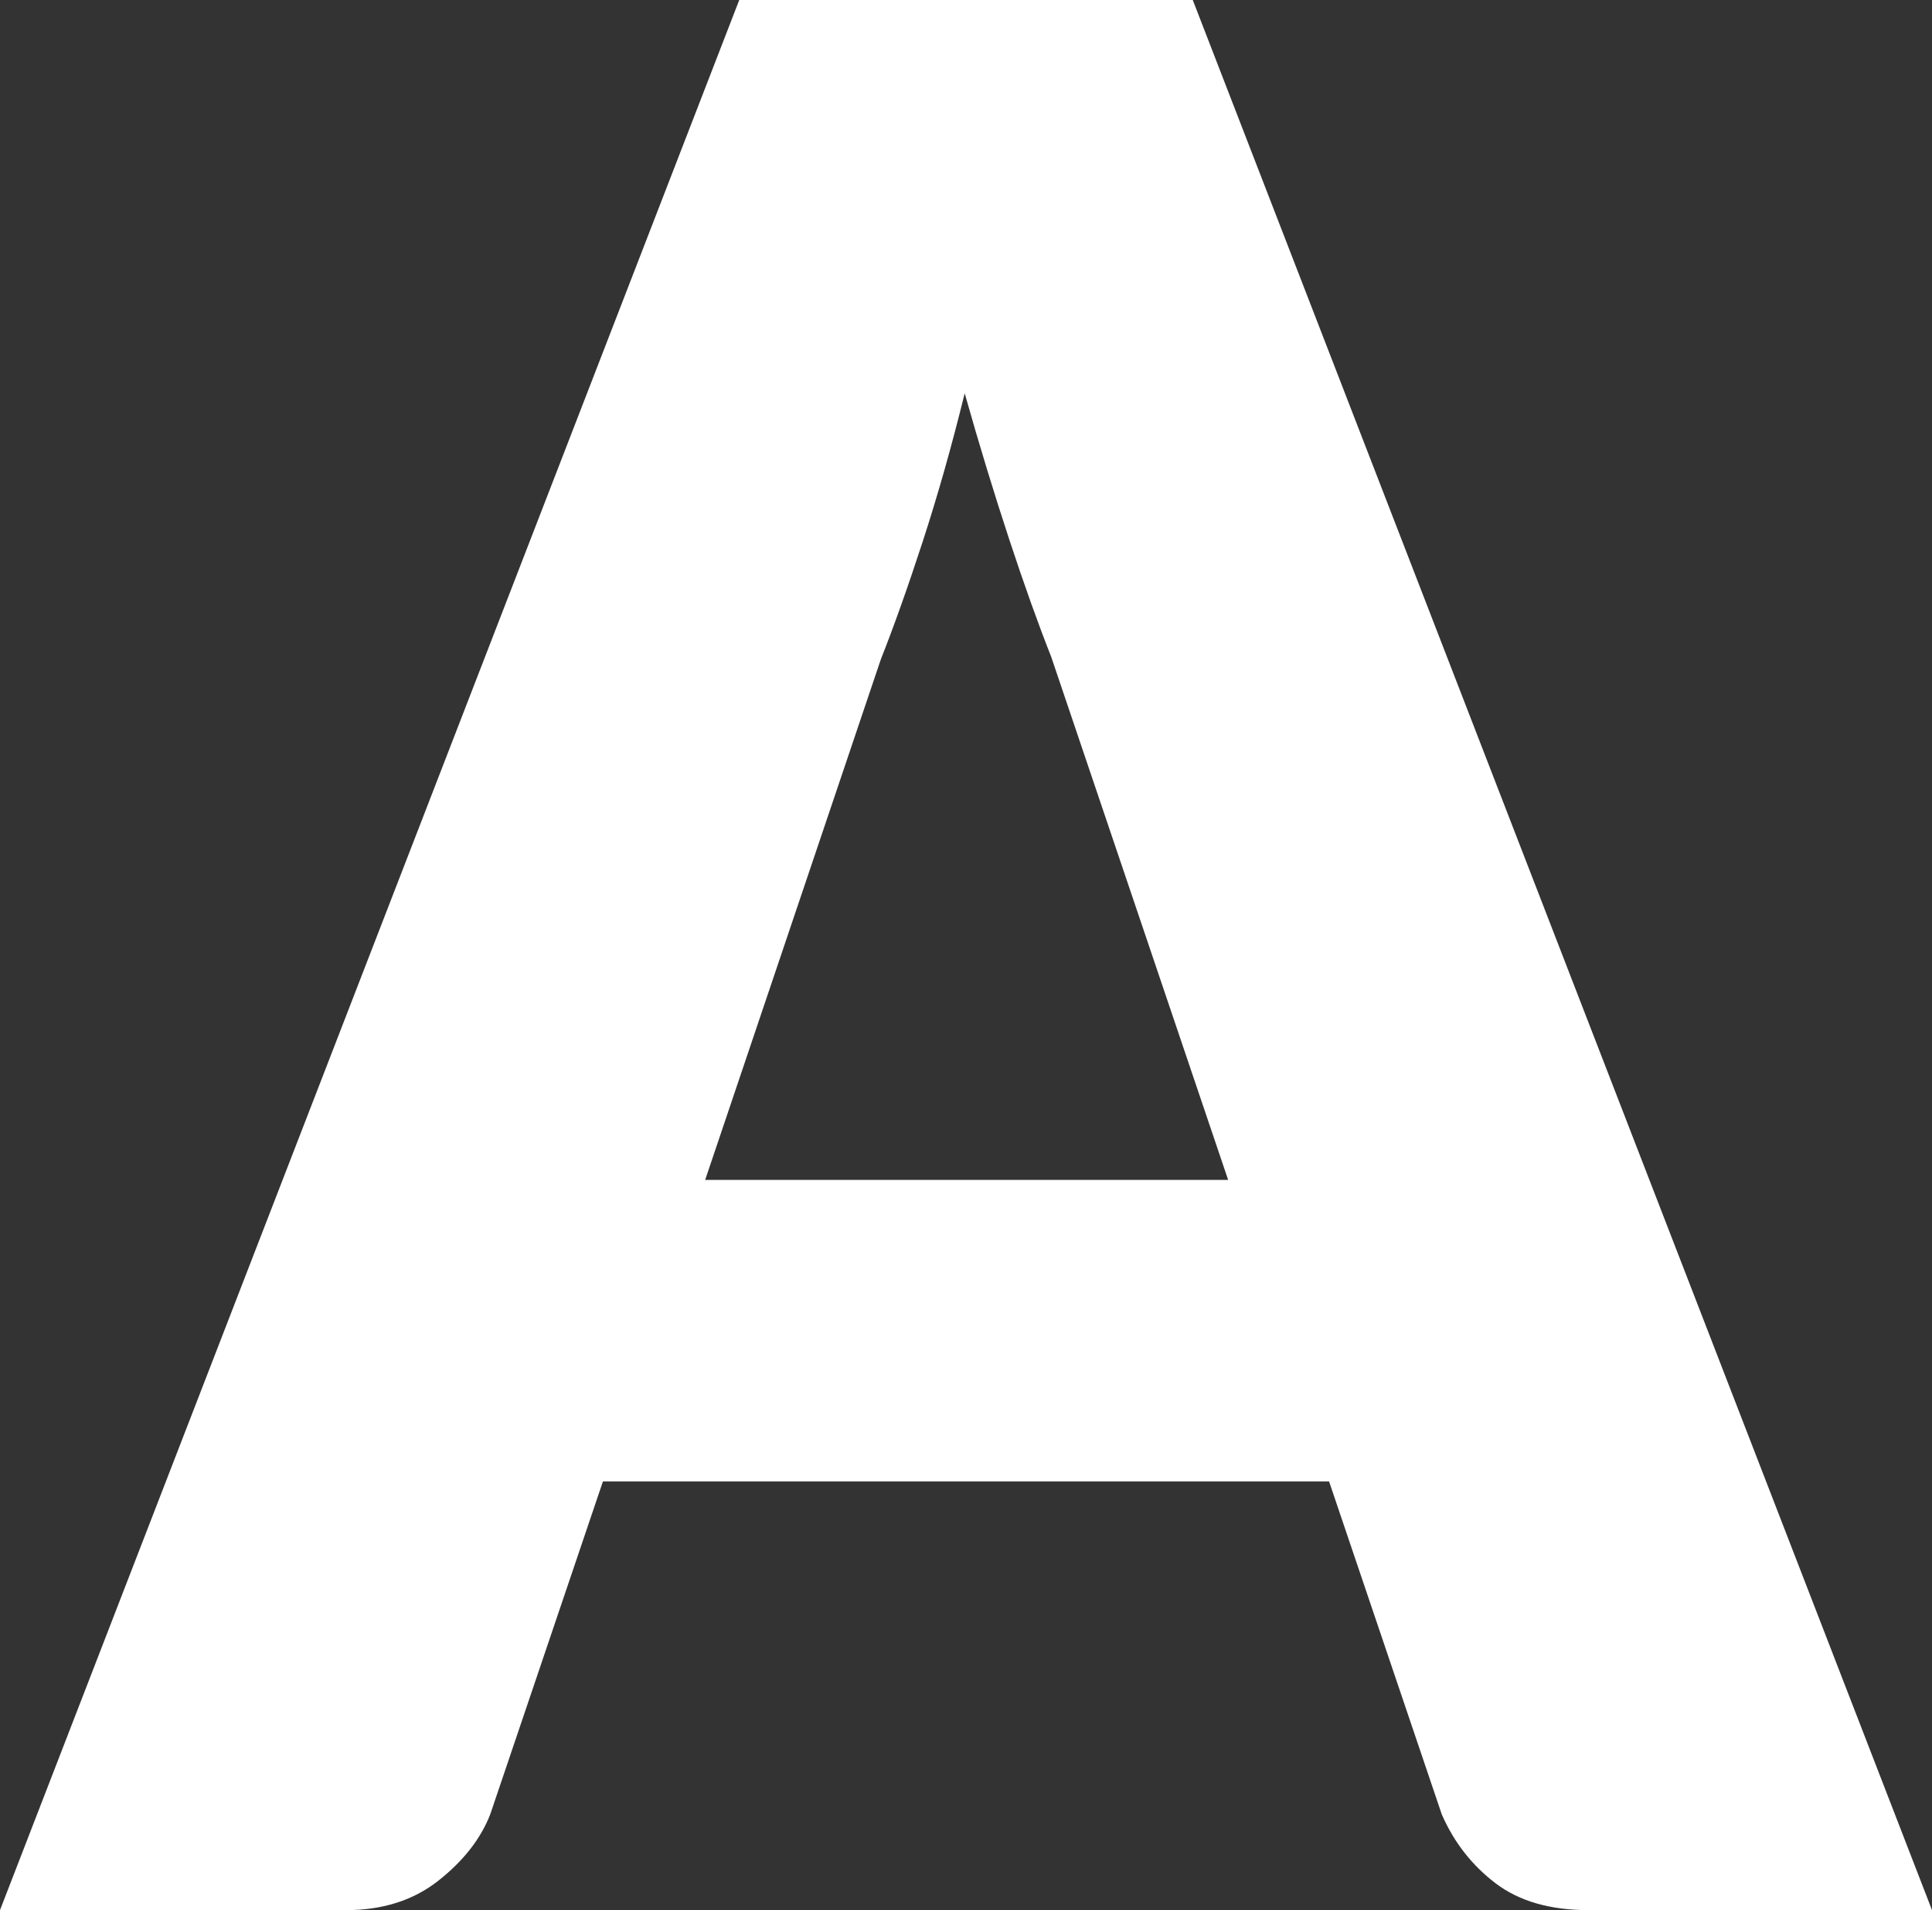 <?xml version="1.0" encoding="UTF-8"?>
<svg id="Warstwa_1" data-name="Warstwa 1" xmlns="http://www.w3.org/2000/svg" viewBox="0 0 147.4 145.7">
  <rect x="0" y="0" width="147.4" height="145.7" fill="#333333" stroke="none"/>
  <defs>
    <style>
      .cls-1 {
        fill: #fff;
      }
    </style>
  </defs>
  <path class="cls-1" d="m147.4,145.7h-26.2c-2.93,0-5.3-.68-7.1-2.05-1.8-1.37-3.17-3.12-4.1-5.25l-8.6-25.4h-55.4l-8.6,25.4c-.73,1.87-2.05,3.55-3.95,5.05s-4.25,2.25-7.05,2.25H0L56.4,0h34.6l56.4,145.7Zm-53.7-55.7l-13.5-39.9c-1-2.53-2.07-5.52-3.2-8.95-1.13-3.43-2.27-7.15-3.4-11.15-1,4.07-2.07,7.83-3.2,11.3-1.13,3.47-2.2,6.47-3.2,9l-13.4,39.7h39.9Z"/>
</svg>